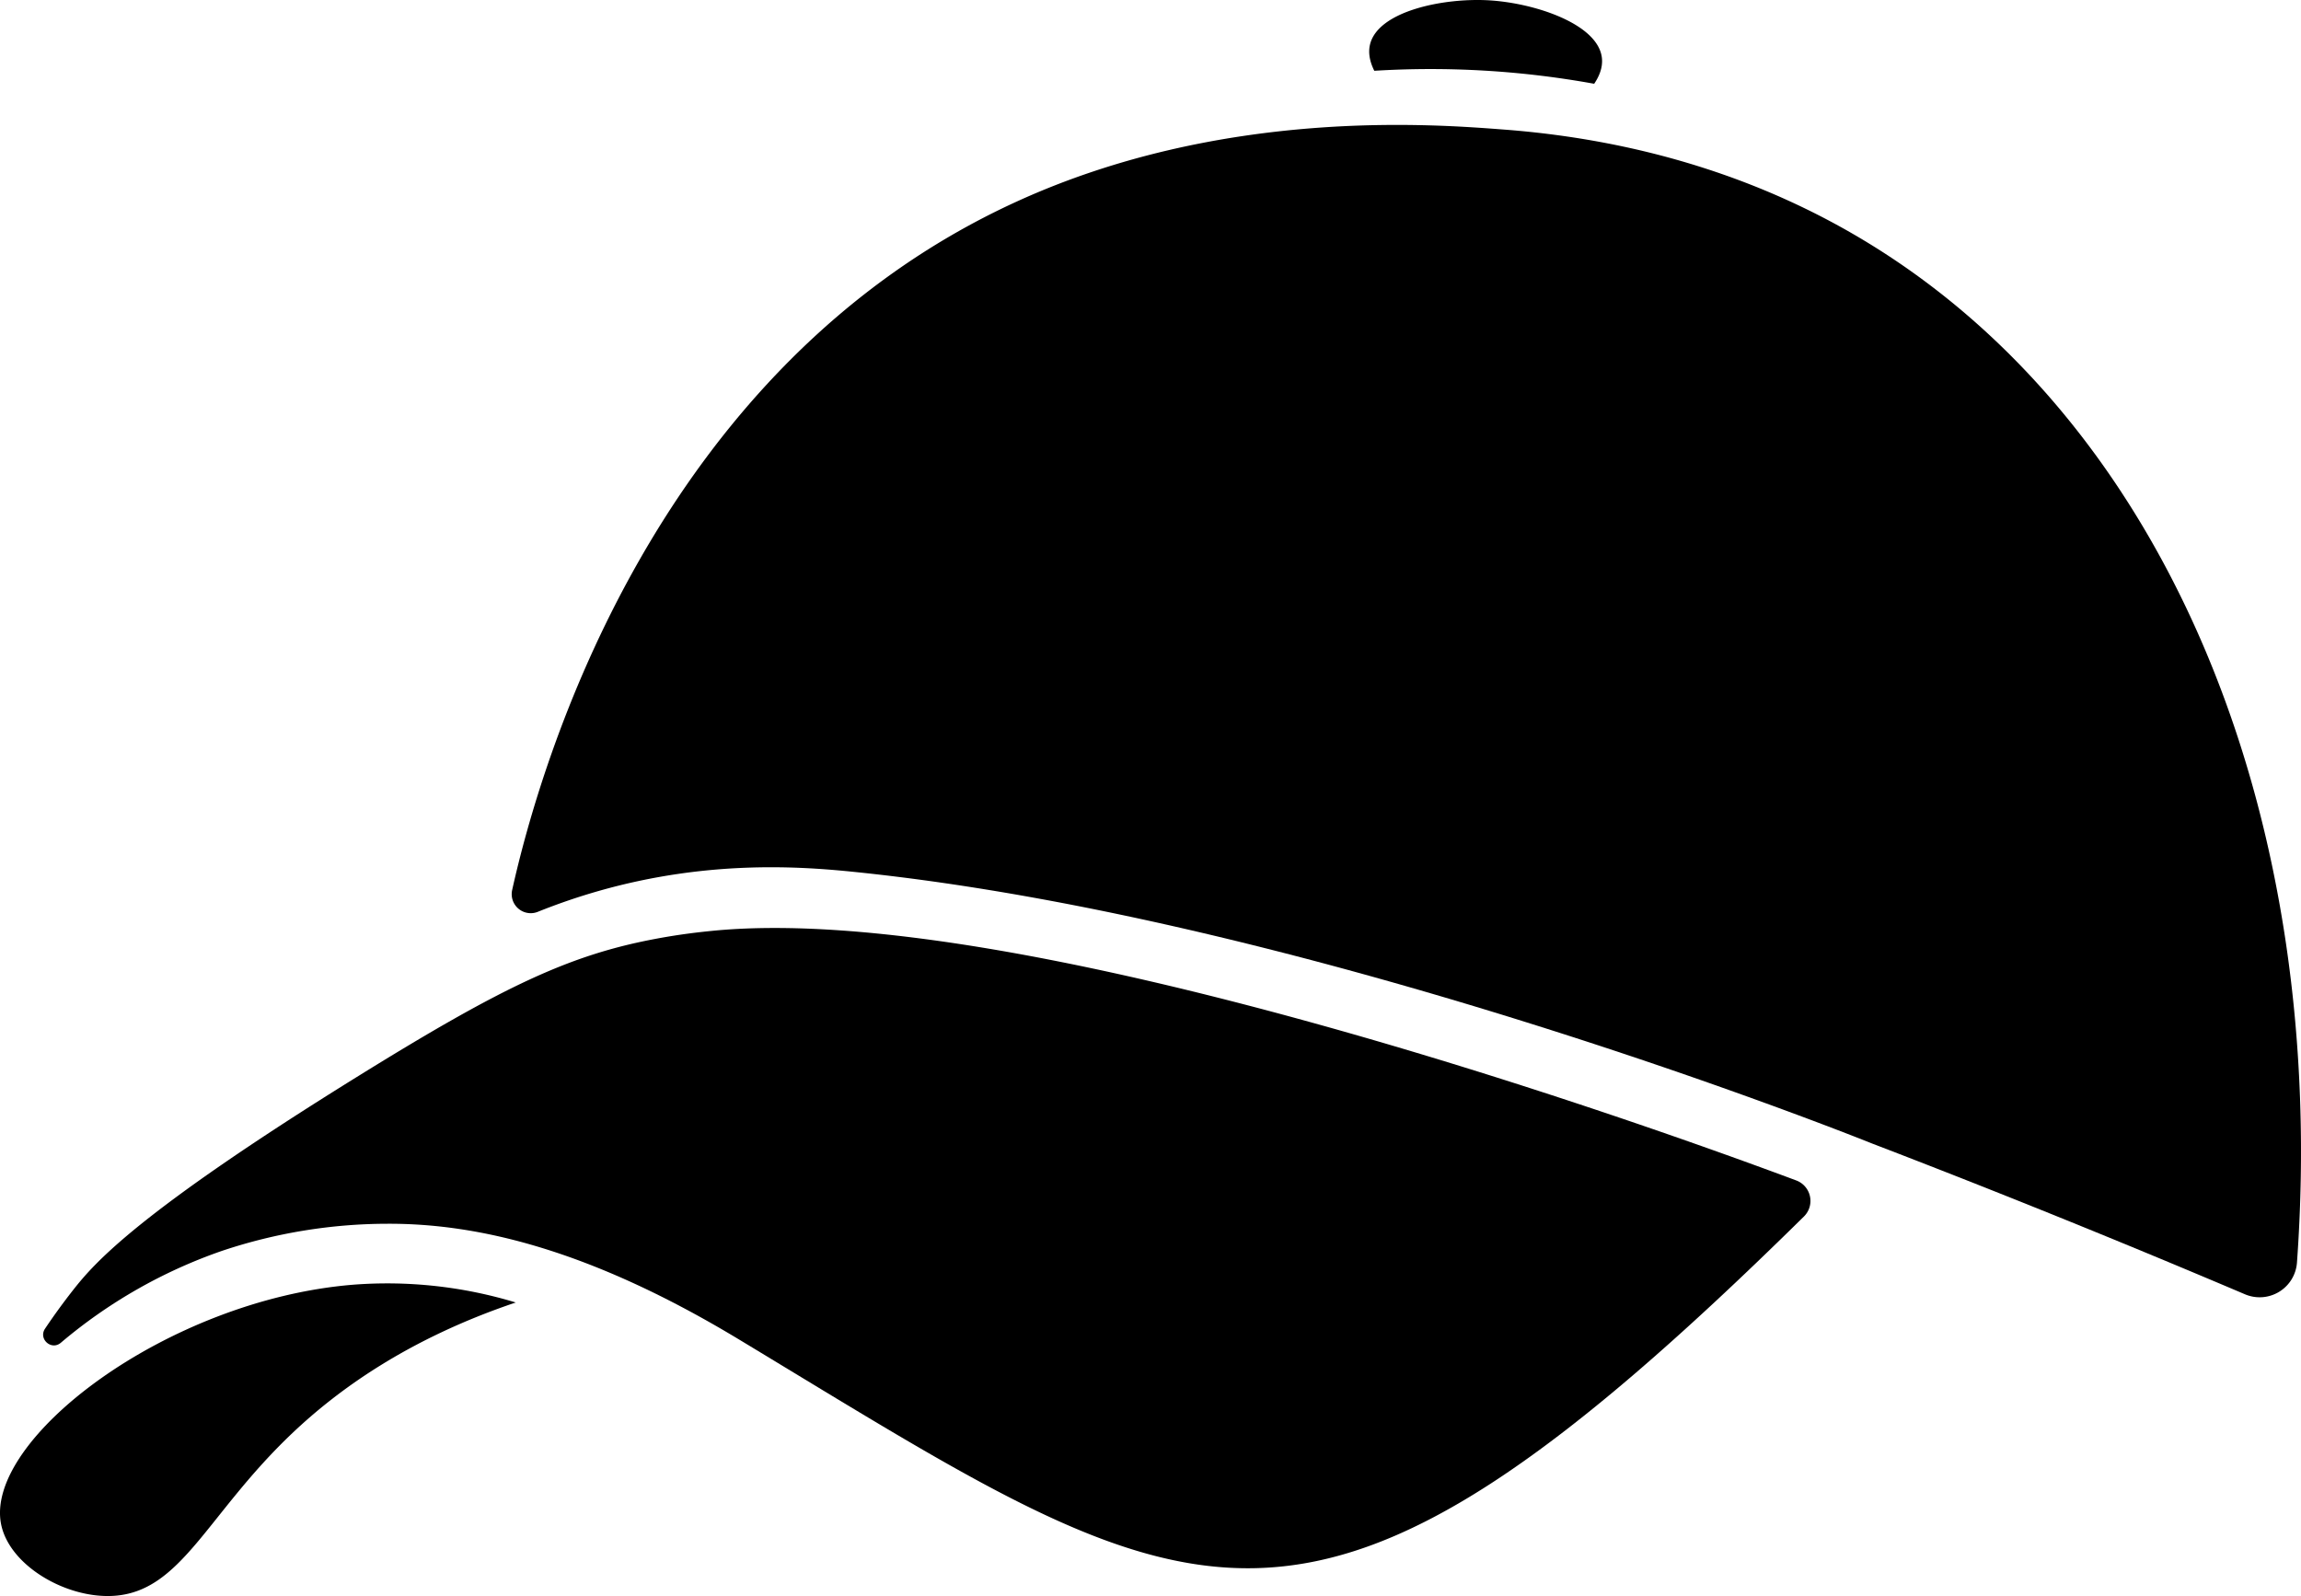 <svg xmlns="http://www.w3.org/2000/svg" viewBox="0 0 1134.34 786.791"><g id="Layer_2" data-name="Layer 2"><g id="inner"><g id="silhouette"><g id="brim"><path id="under" d="M55.704,786.719c-23.253,1.287-51.084-15-55.161-35.316-8.386-41.791,81.768-110.482,173.266-118.058a217.974,217.974,0,0,1,80.445,8.743c-53.586,18.054-87.969,43.432-109.93,64.205C101.861,746.46,89.521,784.848,55.704,786.719Z"/><path id="top" d="M22.21,654.983c-3.403,5.073,3.095,10.908,7.764,6.969a248.702,248.702,0,0,1,79.521-45.337,257.82,257.82,0,0,1,81.271-13.341c44.354-.226,99.668,12.438,173.525,57.031C591.943,797.758,641.624,843.701,889.299,599.695a10.78,10.78,0,0,0-3.798-17.777c-73.083-27.297-382.466-138.442-534.956-122.984-4.781.485-14.449,1.473-27.019,3.82C280.958,470.7,248.154,486.13,176.81,530.352,67.69,597.99,46.586,622.544,36.035,635.962,30.895,642.499,26.301,648.884,22.21,654.983Z"/></g><path id="cap" d="M1132.352,622.427a18.447,18.447,0,0,1-25.62,15.619c-75.81-32.219-139.055-57.151-183.968-74.381l-.003-.001S648.772,453.135,421.457,429.858c-25.832-2.645-71.815-6.178-126.272,9.344a304.967,304.967,0,0,0-30.056,10.294,9.374,9.374,0,0,1-12.646-10.735c13.966-62.827,70.408-257.699,248.38-339.231,102.189-46.815,207.063-38.176,240.165-35.688,84.677,6.364,143.668,33.804,179.742,55.812C1070.491,211,1148.015,405.575,1132.352,622.427Z"/><path id="button" d="M785.895,41.295a451.587,451.587,0,0,0-108.4-6.399c-1.912-3.834-3.189-8.327-2.129-12.873C679.219,5.495,711.499-1.13,733.935.156c22.564,1.292,53.945,11.657,55.769,28.447C790.25,33.628,788.042,38.115,785.895,41.295Z"/></g></g></g></svg>